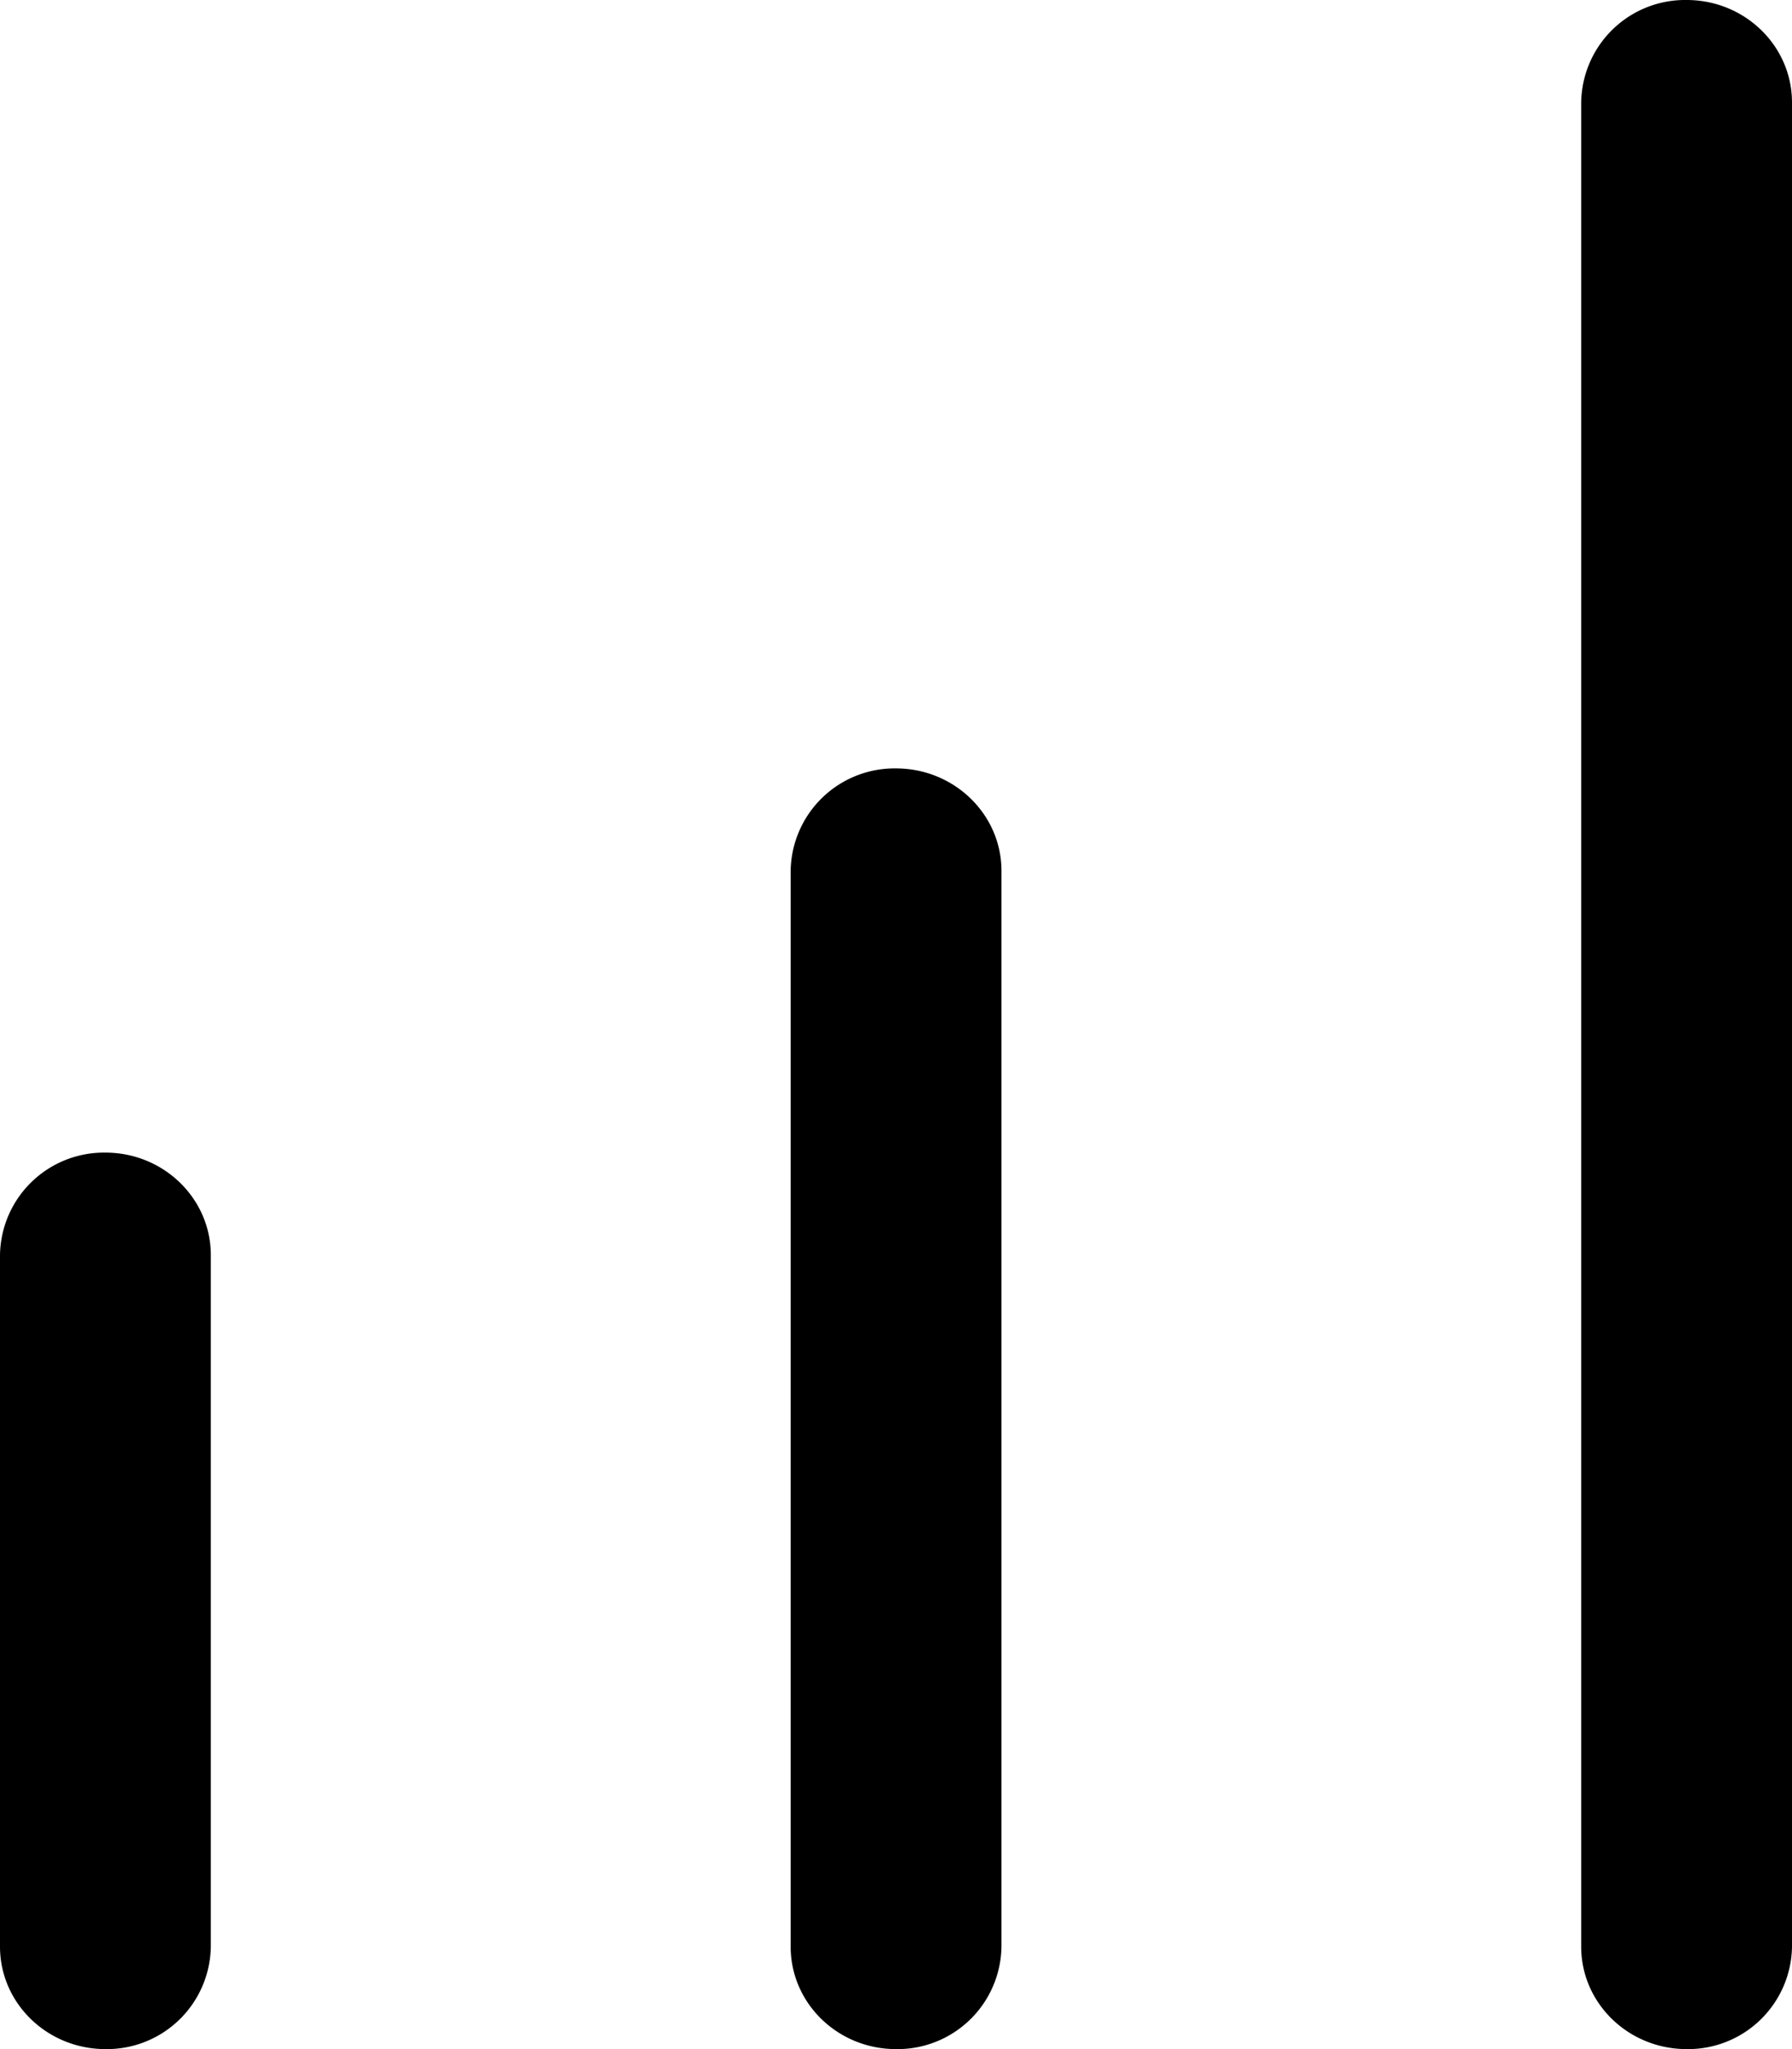 <svg width="14" height="16" xmlns="http://www.w3.org/2000/svg"><path d="M1.647 9.8c0-.442-.369-.8-.823-.8A.812.812 0 000 9.8v5.4c0 .442.369.8.824.8a.812.812 0 00.823-.8V9.8zM14 .8c0-.442-.369-.8-.823-.8a.812.812 0 00-.824.8v14.4c0 .442.369.8.824.8a.812.812 0 00.823-.8V.8zM7.824 6.8c0-.442-.37-.8-.824-.8a.812.812 0 00-.823.8v8.4c0 .442.368.8.823.8a.812.812 0 00.824-.8V6.8z"/></svg>